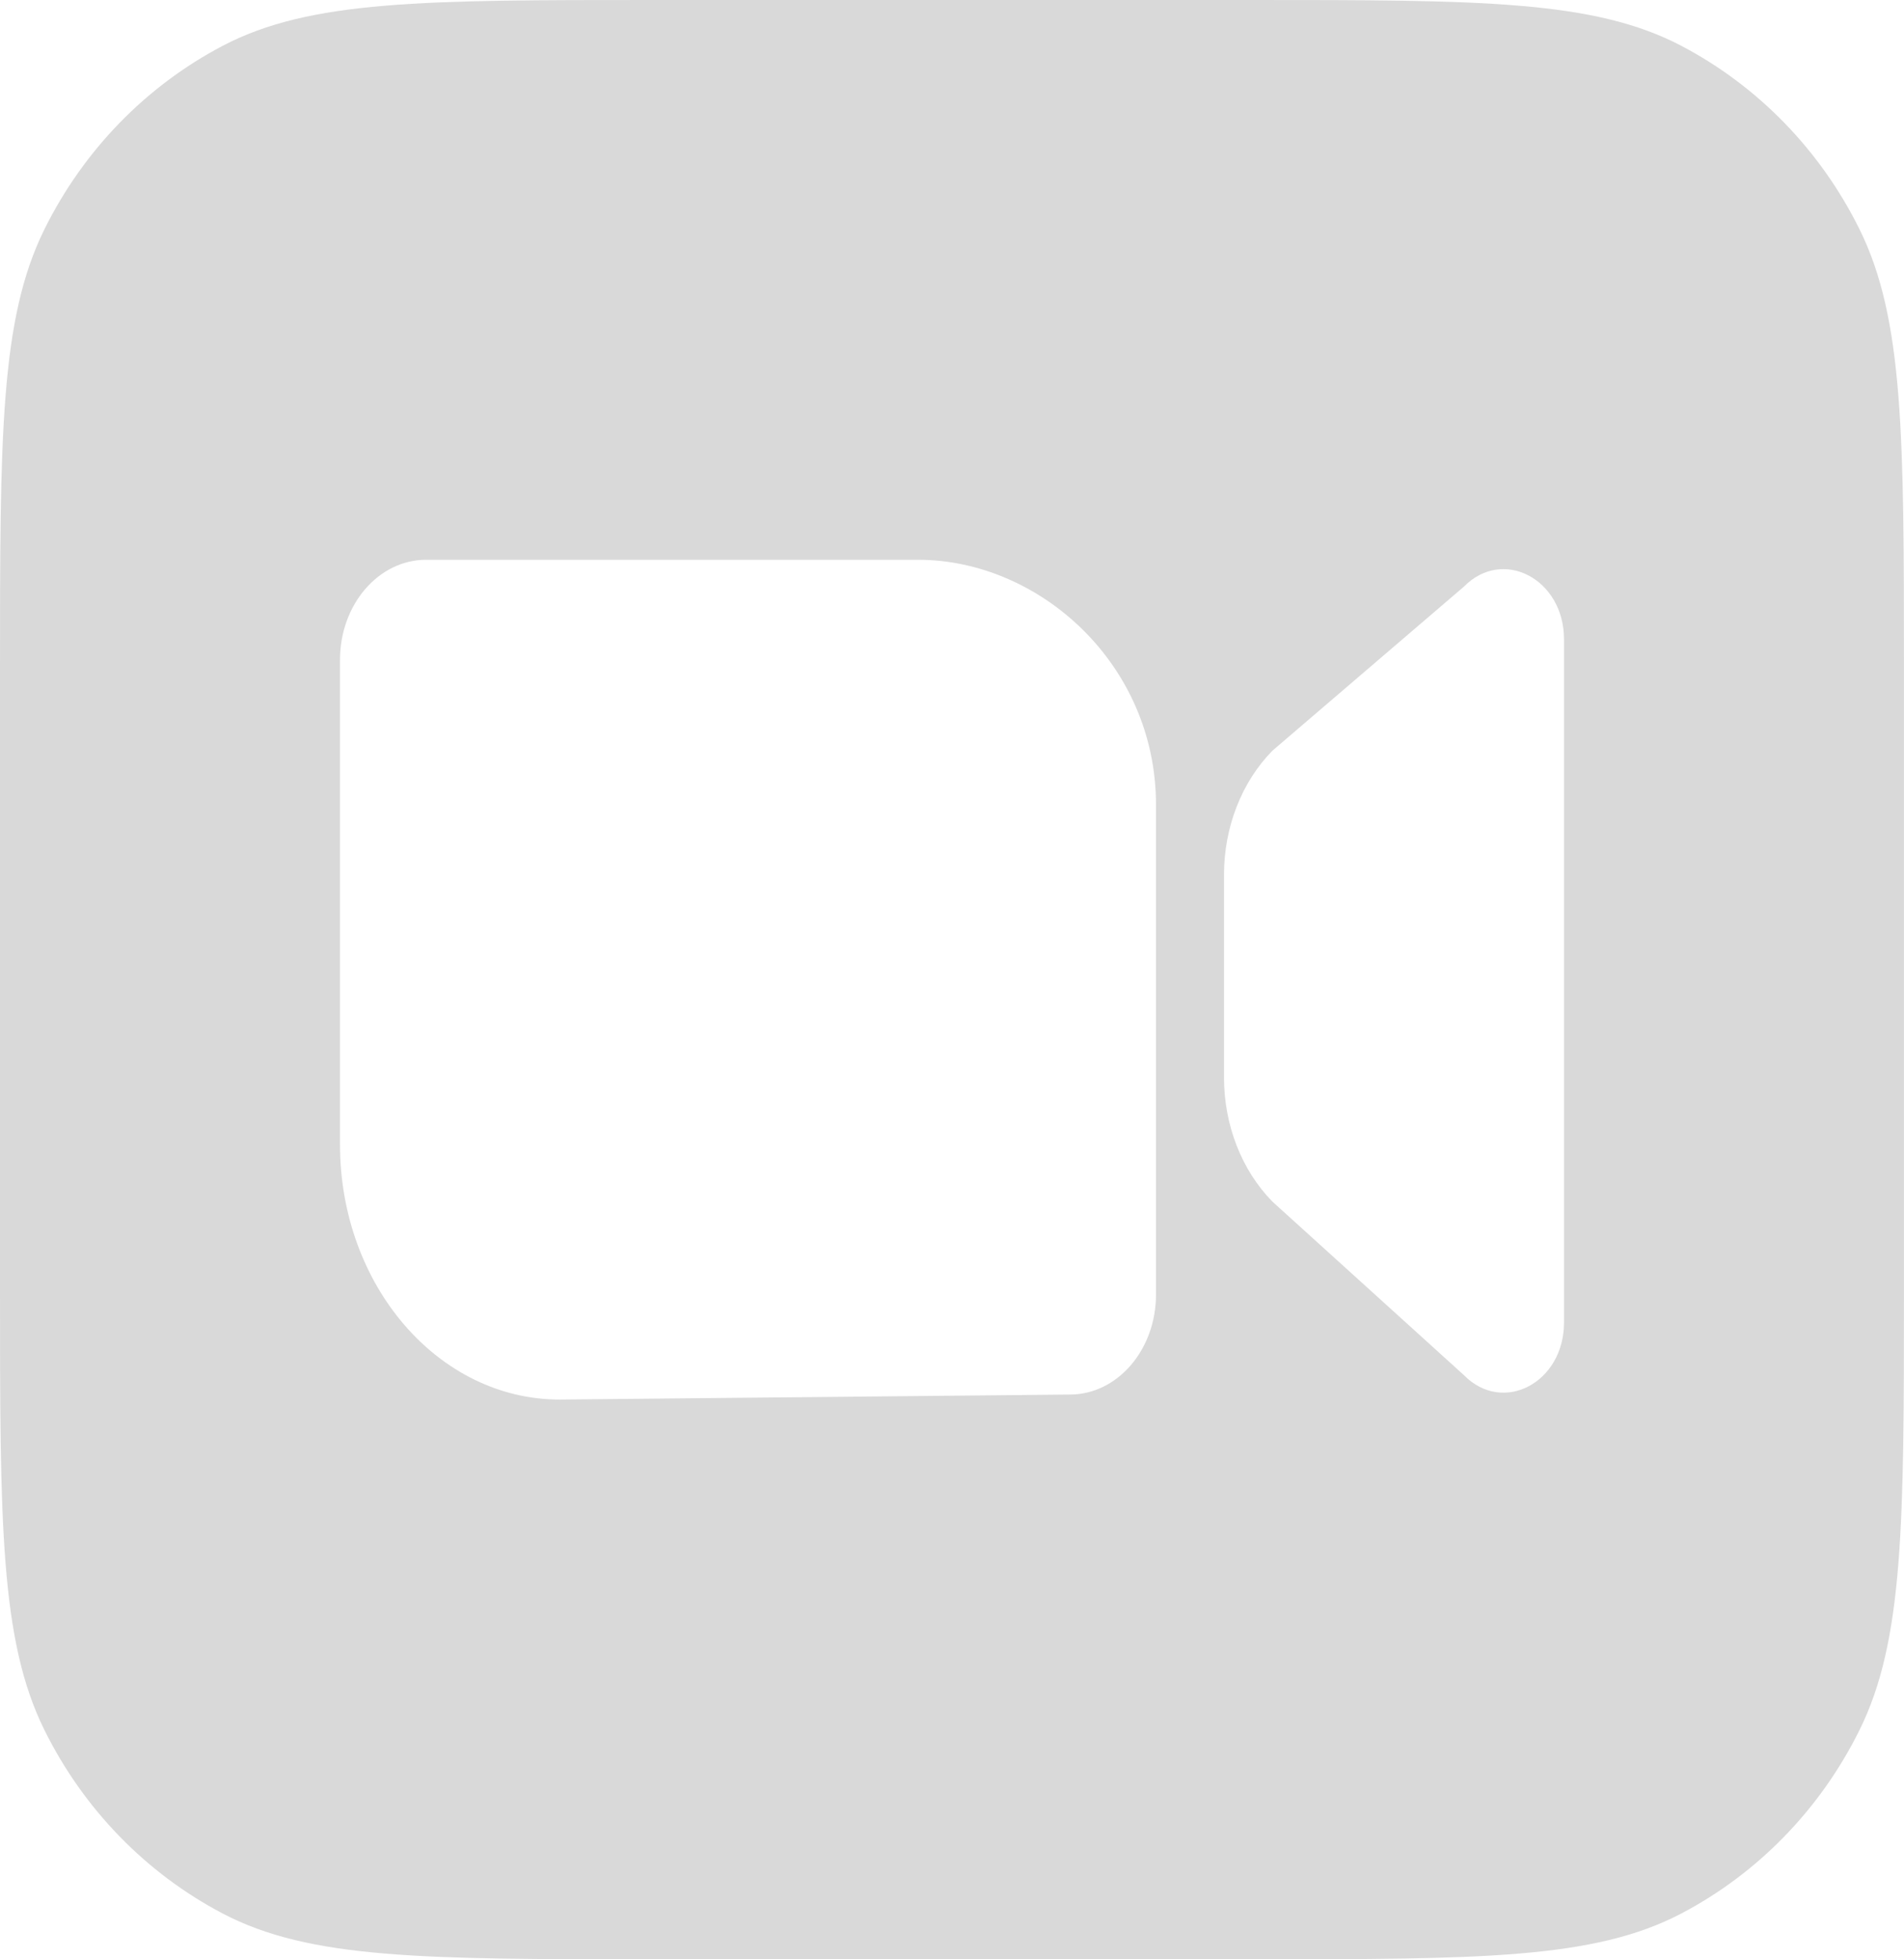 <svg width="35" height="36" viewBox="0 0 35 36" fill="none" xmlns="http://www.w3.org/2000/svg">
    <g clip-path="url(#clip0_72_382)">
        <path
            d="M0 12.342C0 8.022 0 5.862 0.817 4.212C1.536 2.761 2.684 1.581 4.095 0.841C5.7 0 7.8 0 12 0H23C27.2 0 29.3 0 30.905 0.841C32.316 1.581 33.464 2.761 34.182 4.212C34.999 5.862 34.999 8.022 34.999 12.342V23.656C34.999 27.977 34.999 30.137 34.182 31.788C33.463 33.239 32.316 34.419 30.905 35.159C29.3 35.999 27.2 35.999 23 35.999H12C7.8 35.999 5.699 35.999 4.095 35.159C2.684 34.419 1.536 33.239 0.817 31.788C0 30.137 0 27.977 0 23.657V12.342ZM7.833 10.285C6.959 10.285 6.25 11.108 6.25 12.123V21.031C6.25 23.618 8.058 25.715 10.287 25.715L19.667 25.623C20.541 25.623 21.25 24.8 21.25 23.785V14.786C21.25 12.199 19.105 10.285 16.875 10.285H7.833ZM23.39 13.793C22.825 14.368 22.5 15.199 22.5 16.071V19.799C22.5 20.672 22.825 21.503 23.39 22.078L26.911 25.267C27.628 25.996 28.75 25.406 28.75 24.301V11.745C28.75 10.64 27.628 10.05 26.911 10.778L23.39 13.793Z"
            fill="#D9D9D9" />
    </g>
    <defs>
        <clipPath id="clip0_72_382">
            <rect width="35" height="36" fill="white" />
        </clipPath>
    </defs>
</svg>